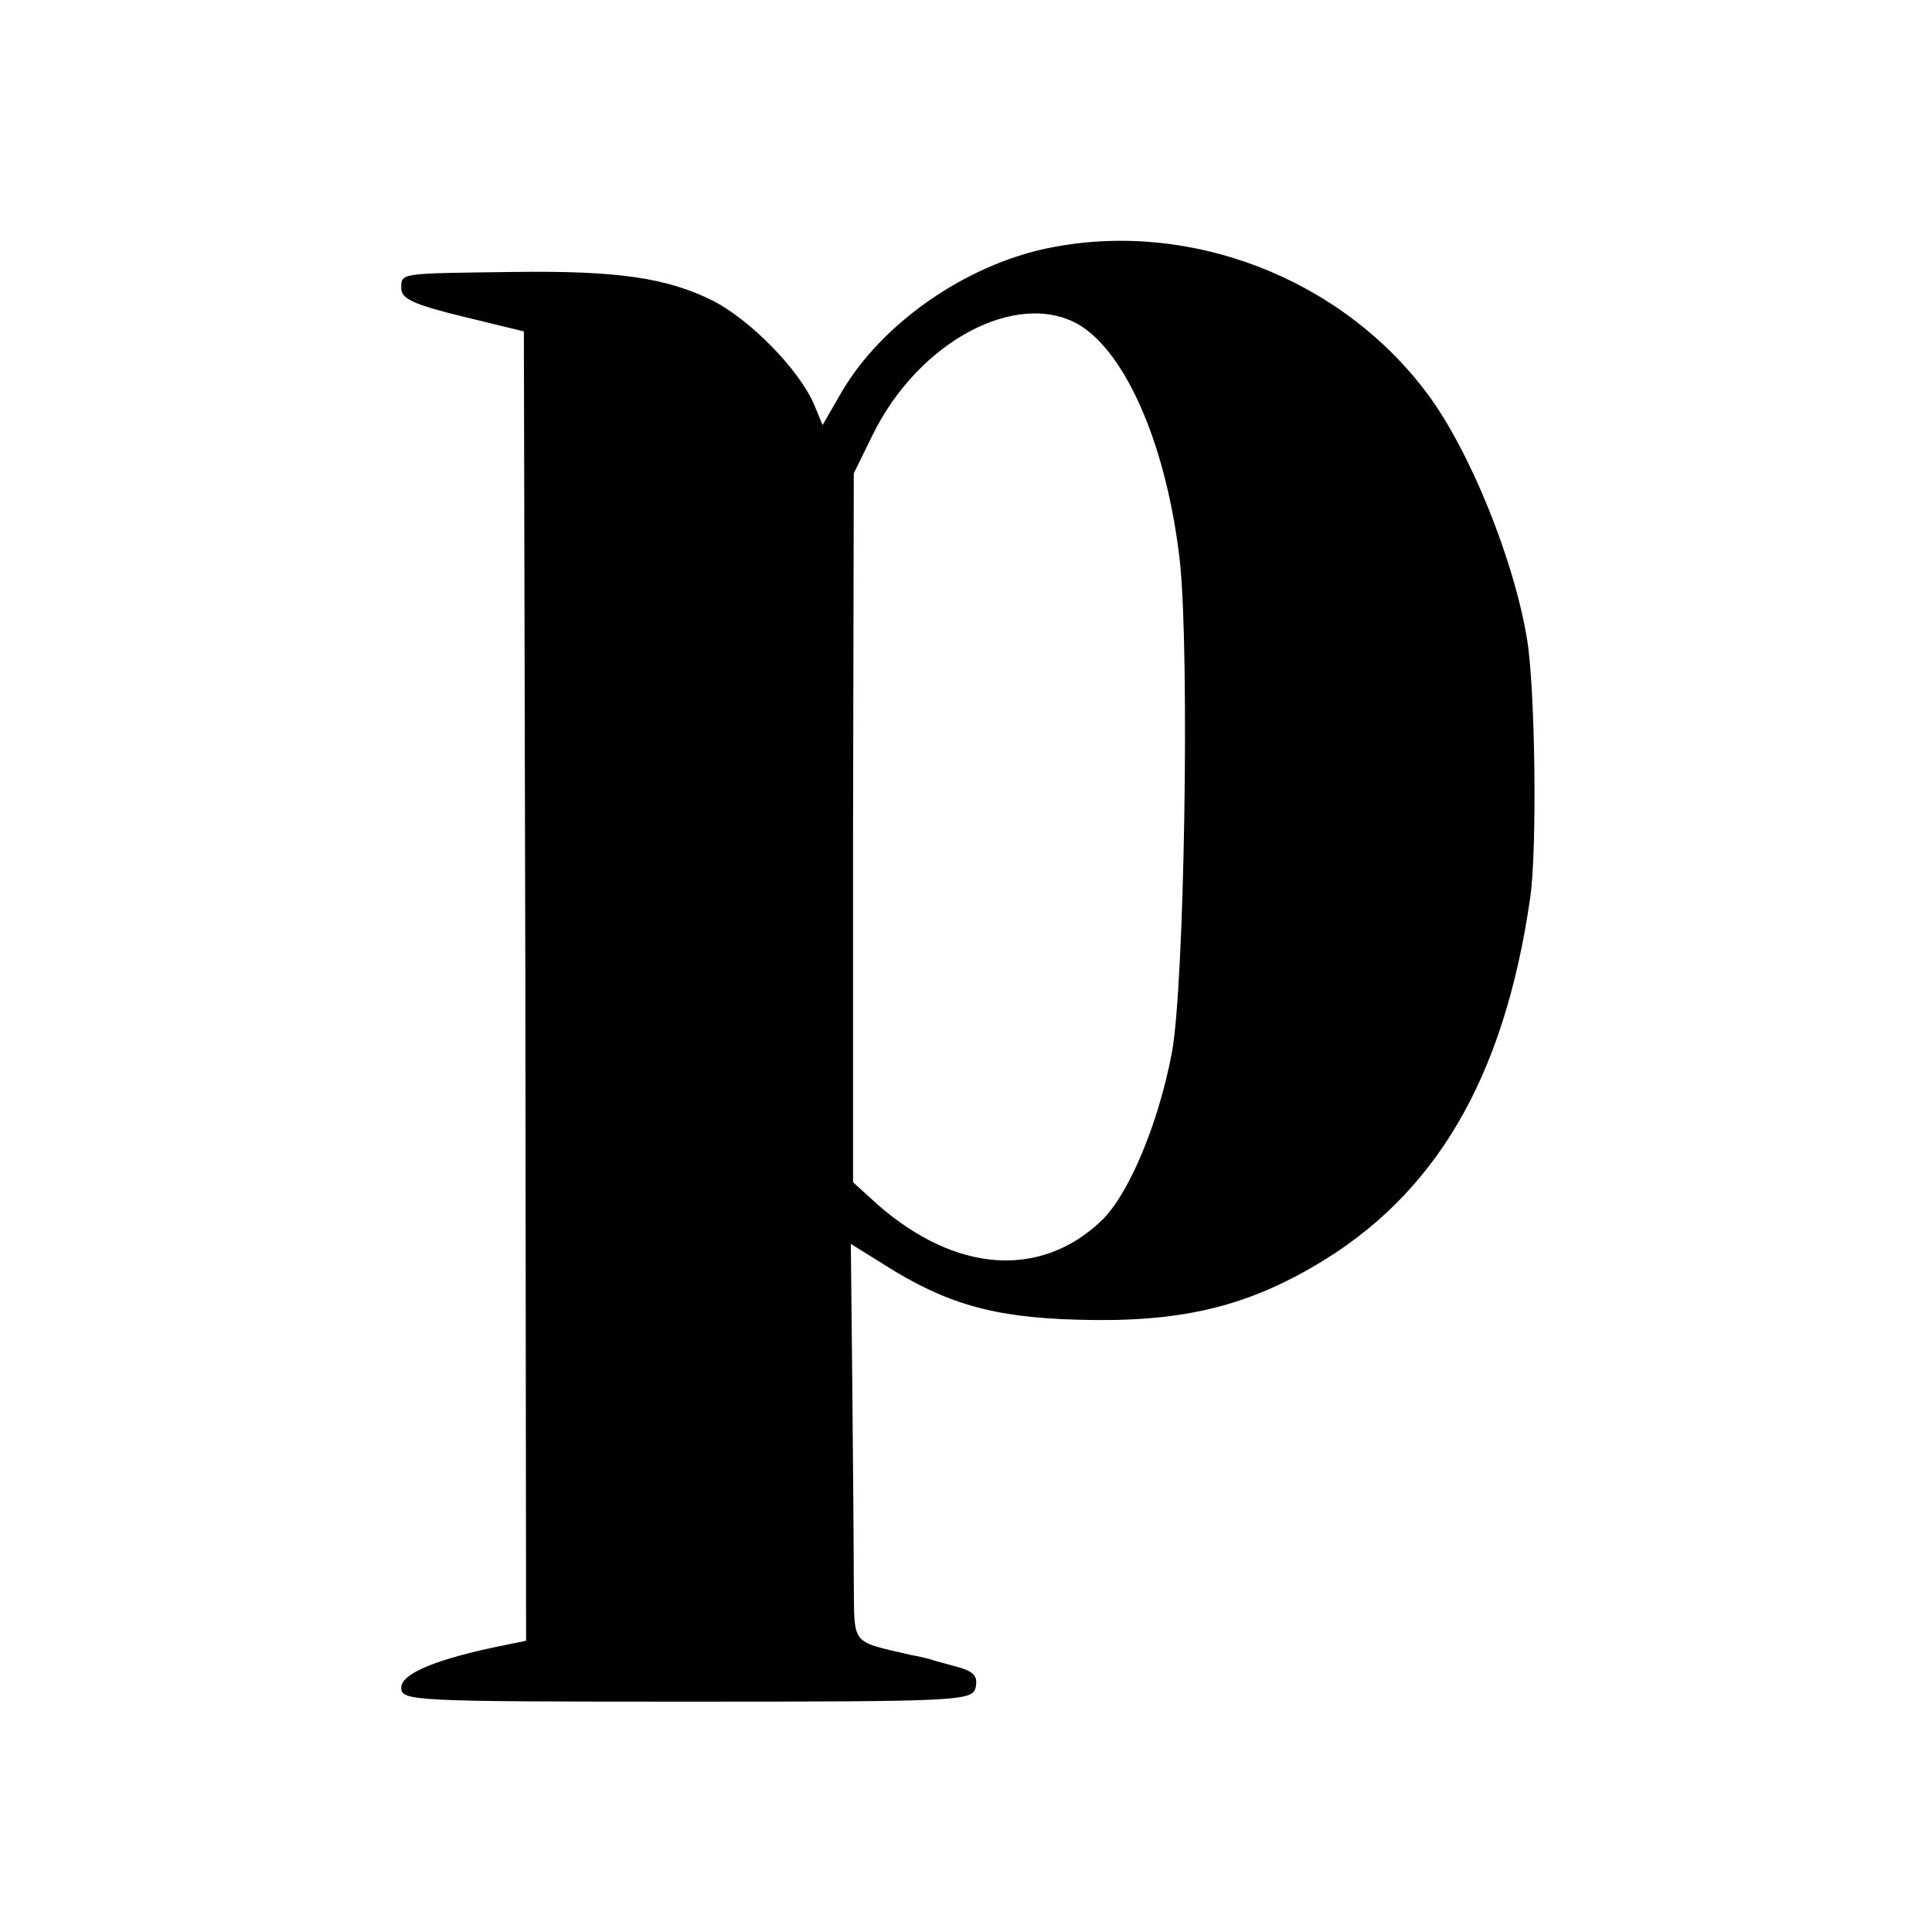 <?xml version="1.0" standalone="no"?>
<!DOCTYPE svg PUBLIC "-//W3C//DTD SVG 20010904//EN"
 "http://www.w3.org/TR/2001/REC-SVG-20010904/DTD/svg10.dtd">
<svg version="1.0" xmlns="http://www.w3.org/2000/svg"
 width="260pt" height="260pt" viewBox="0 0 260 260"
 preserveAspectRatio="xMidYMid meet">
<g transform="translate(0,260) scale(0.1,-0.1)"
fill="#000000" stroke="none">
<path d="M1410 2266 c-111 -23 -223 -101 -277 -193 l-26 -45 -12 29 c-21 47
-85 112 -135 138 -62 31 -128 41 -270 39 -153 -2 -150 -1 -150 -22 0 -14 17
-22 83 -38 l82 -20 2 -881 1 -881 -29 -6 c-90 -18 -139 -38 -139 -57 0 -18 11
-19 384 -19 370 0 384 1 389 19 3 15 -2 21 -22 27 -14 4 -30 8 -36 10 -5 2
-19 5 -30 7 -81 19 -75 12 -76 96 0 42 -1 162 -2 267 l-2 190 45 -28 c82 -52
146 -71 260 -74 135 -4 223 16 320 73 162 95 254 252 289 493 10 65 7 285 -4
350 -18 109 -78 255 -134 330 -117 157 -322 235 -511 196z m42 -103 c65 -39
119 -167 136 -320 13 -126 6 -570 -11 -660 -18 -95 -58 -191 -95 -226 -82 -78
-196 -70 -301 22 l-33 30 0 477 1 477 25 51 c62 127 195 197 278 149z"/>
</g>
</svg>
